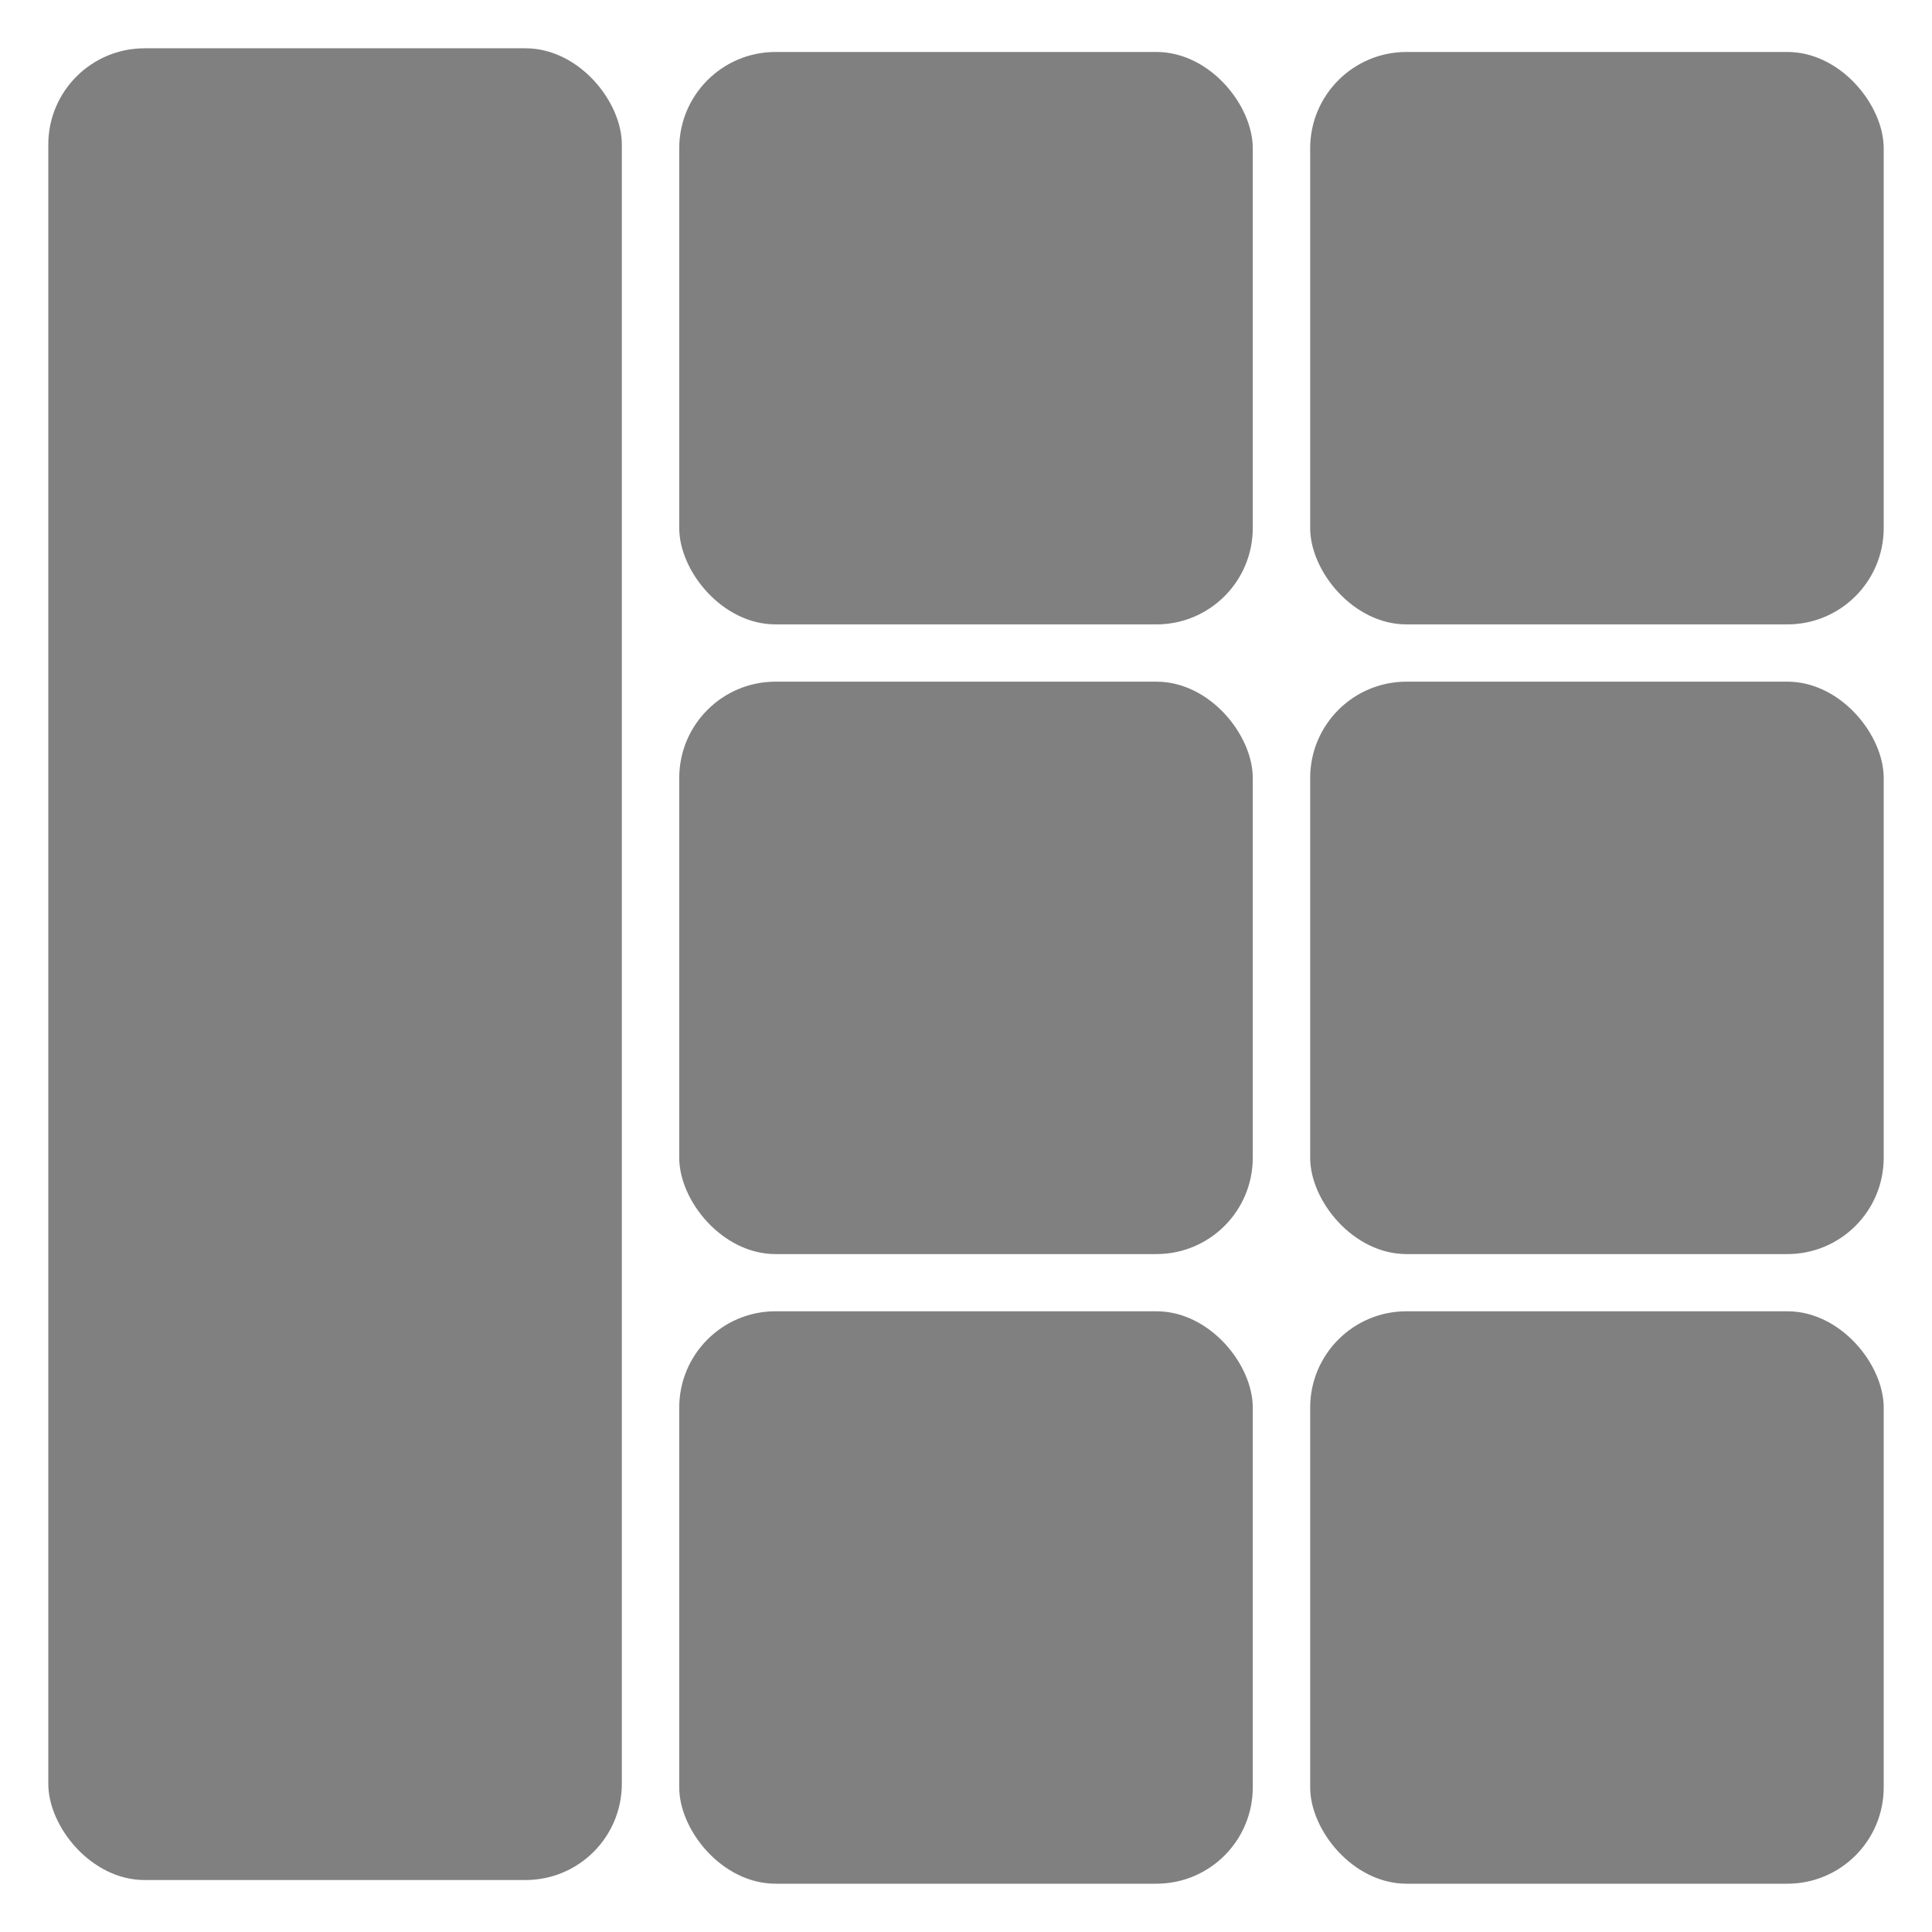 <?xml version="1.0" encoding="UTF-8" standalone="no"?>
<!-- Created with Inkscape (http://www.inkscape.org/) -->

<svg
   width="4cm"
   height="4cm"
   viewBox="0 0 40 40"
   version="1.1"
   id="svg5"
   inkscape:version="1.1 (c4e8f9ed74, 2021-05-24)"
   sodipodi:docname="tile.svg"
   xmlns:inkscape="http://www.inkscape.org/namespaces/inkscape"
   xmlns:sodipodi="http://sodipodi.sourceforge.net/DTD/sodipodi-0.dtd"
   xmlns="http://www.w3.org/2000/svg"
   xmlns:svg="http://www.w3.org/2000/svg">
  <sodipodi:namedview
     id="namedview7"
     pagecolor="#ffffff"
     bordercolor="#666666"
     borderopacity="1.0"
     inkscape:pageshadow="2"
     inkscape:pageopacity="0.0"
     inkscape:pagecheckerboard="0"
     inkscape:document-units="mm"
     showgrid="false"
     units="cm"
     inkscape:zoom="4.8818743"
     inkscape:cx="124.95201"
     inkscape:cy="84.905914"
     inkscape:window-width="938"
     inkscape:window-height="1013"
     inkscape:window-x="975"
     inkscape:window-y="37"
     inkscape:window-maximized="0"
     inkscape:current-layer="layer1" />
  <defs
     id="defs2">
    <inkscape:path-effect
       effect="powerclip"
       id="path-effect1047"
       is_visible="true"
       lpeversion="1"
       inverse="true"
       flatten="false"
       hide_clip="false"
       message="Use fill-rule evenodd on &lt;b&gt;fill and stroke&lt;/b&gt; dialog if no flatten result after convert clip to paths." />
    <inkscape:path-effect
       effect="powerclip"
       id="path-effect717"
       is_visible="true"
       lpeversion="1"
       inverse="true"
       flatten="false"
       hide_clip="false"
       message="Use fill-rule evenodd on &lt;b&gt;fill and stroke&lt;/b&gt; dialog if no flatten result after convert clip to paths." />
    <inkscape:path-effect
       effect="powerclip"
       id="path-effect255"
       is_visible="true"
       lpeversion="1"
       inverse="true"
       flatten="false"
       hide_clip="false"
       message="Use fill-rule evenodd on &lt;b&gt;fill and stroke&lt;/b&gt; dialog if no flatten result after convert clip to paths." />
    <clipPath
       clipPathUnits="userSpaceOnUse"
       id="clipPath251">
      <rect
         style="display:block;fill:#808080;stroke-width:4.623;stroke-linejoin:round"
         id="rect253"
         width="26.967"
         height="15.096"
         x="10.184"
         y="14.953"
         ry="2.358"
         clip-path="none" />
    </clipPath>
    <clipPath
       clipPathUnits="userSpaceOnUse"
       id="clipPath713">
      <rect
         style="display:block;fill:#808080;stroke-width:4.623;stroke-linejoin:round"
         id="rect715"
         width="26.967"
         height="15.096"
         x="10.417"
         y="19.442"
         ry="2.358" />
    </clipPath>
    <clipPath
       clipPathUnits="userSpaceOnUse"
       id="clipPath1043">
      <rect
         style="display:block;fill:#808080;stroke-width:2.286;stroke-linejoin:round"
         id="rect1045"
         width="23.685"
         height="14.016"
         x="7.22"
         y="16.226"
         ry="2.358" />
    </clipPath>
  </defs>
  <g
     inkscape:label="Layer 1"
     inkscape:groupmode="layer"
     id="layer1">
    <g
       id="g395"
       transform="matrix(-1.52,0,0,-1.52,50.4,50.4)">
      <rect
         style="fill:#808080;stroke-width:0.979;stroke-linejoin:round"
         id="rect909-3"
         width="7.812"
         height="7.797"
         x="7.5"
         y="24.653"
         ry="1.312" />
      <rect
         style="fill:#808080;stroke-width:0.979;stroke-linejoin:round"
         id="rect909-3-6"
         width="7.812"
         height="7.797"
         x="7.5"
         y="16.076"
         ry="1.312" />
      <rect
         style="fill:#808080;stroke-width:0.979;stroke-linejoin:round"
         id="rect909-3-2"
         width="7.812"
         height="7.797"
         x="7.5"
         y="7.5"
         ry="1.312" />
      <rect
         style="fill:#808080;stroke-width:0.979;stroke-linejoin:round"
         id="rect909-3-9"
         width="7.812"
         height="7.797"
         x="16.094"
         y="24.653"
         ry="1.312" />
      <rect
         style="fill:#808080;stroke-width:0.979;stroke-linejoin:round"
         id="rect909-3-6-1"
         width="7.812"
         height="7.797"
         x="16.094"
         y="16.076"
         ry="1.312" />
      <rect
         style="fill:#808080;stroke-width:0.979;stroke-linejoin:round"
         id="rect909-3-2-2"
         width="7.812"
         height="7.797"
         x="16.094"
         y="7.5"
         ry="1.312" />
      <rect
         style="fill:#808080;stroke-width:1.752;stroke-linejoin:round"
         id="rect909-3-2-2-0"
         width="7.812"
         height="24.95"
         x="24.688"
         y="7.55"
         ry="1.311" />
    </g>
  </g>
</svg>
